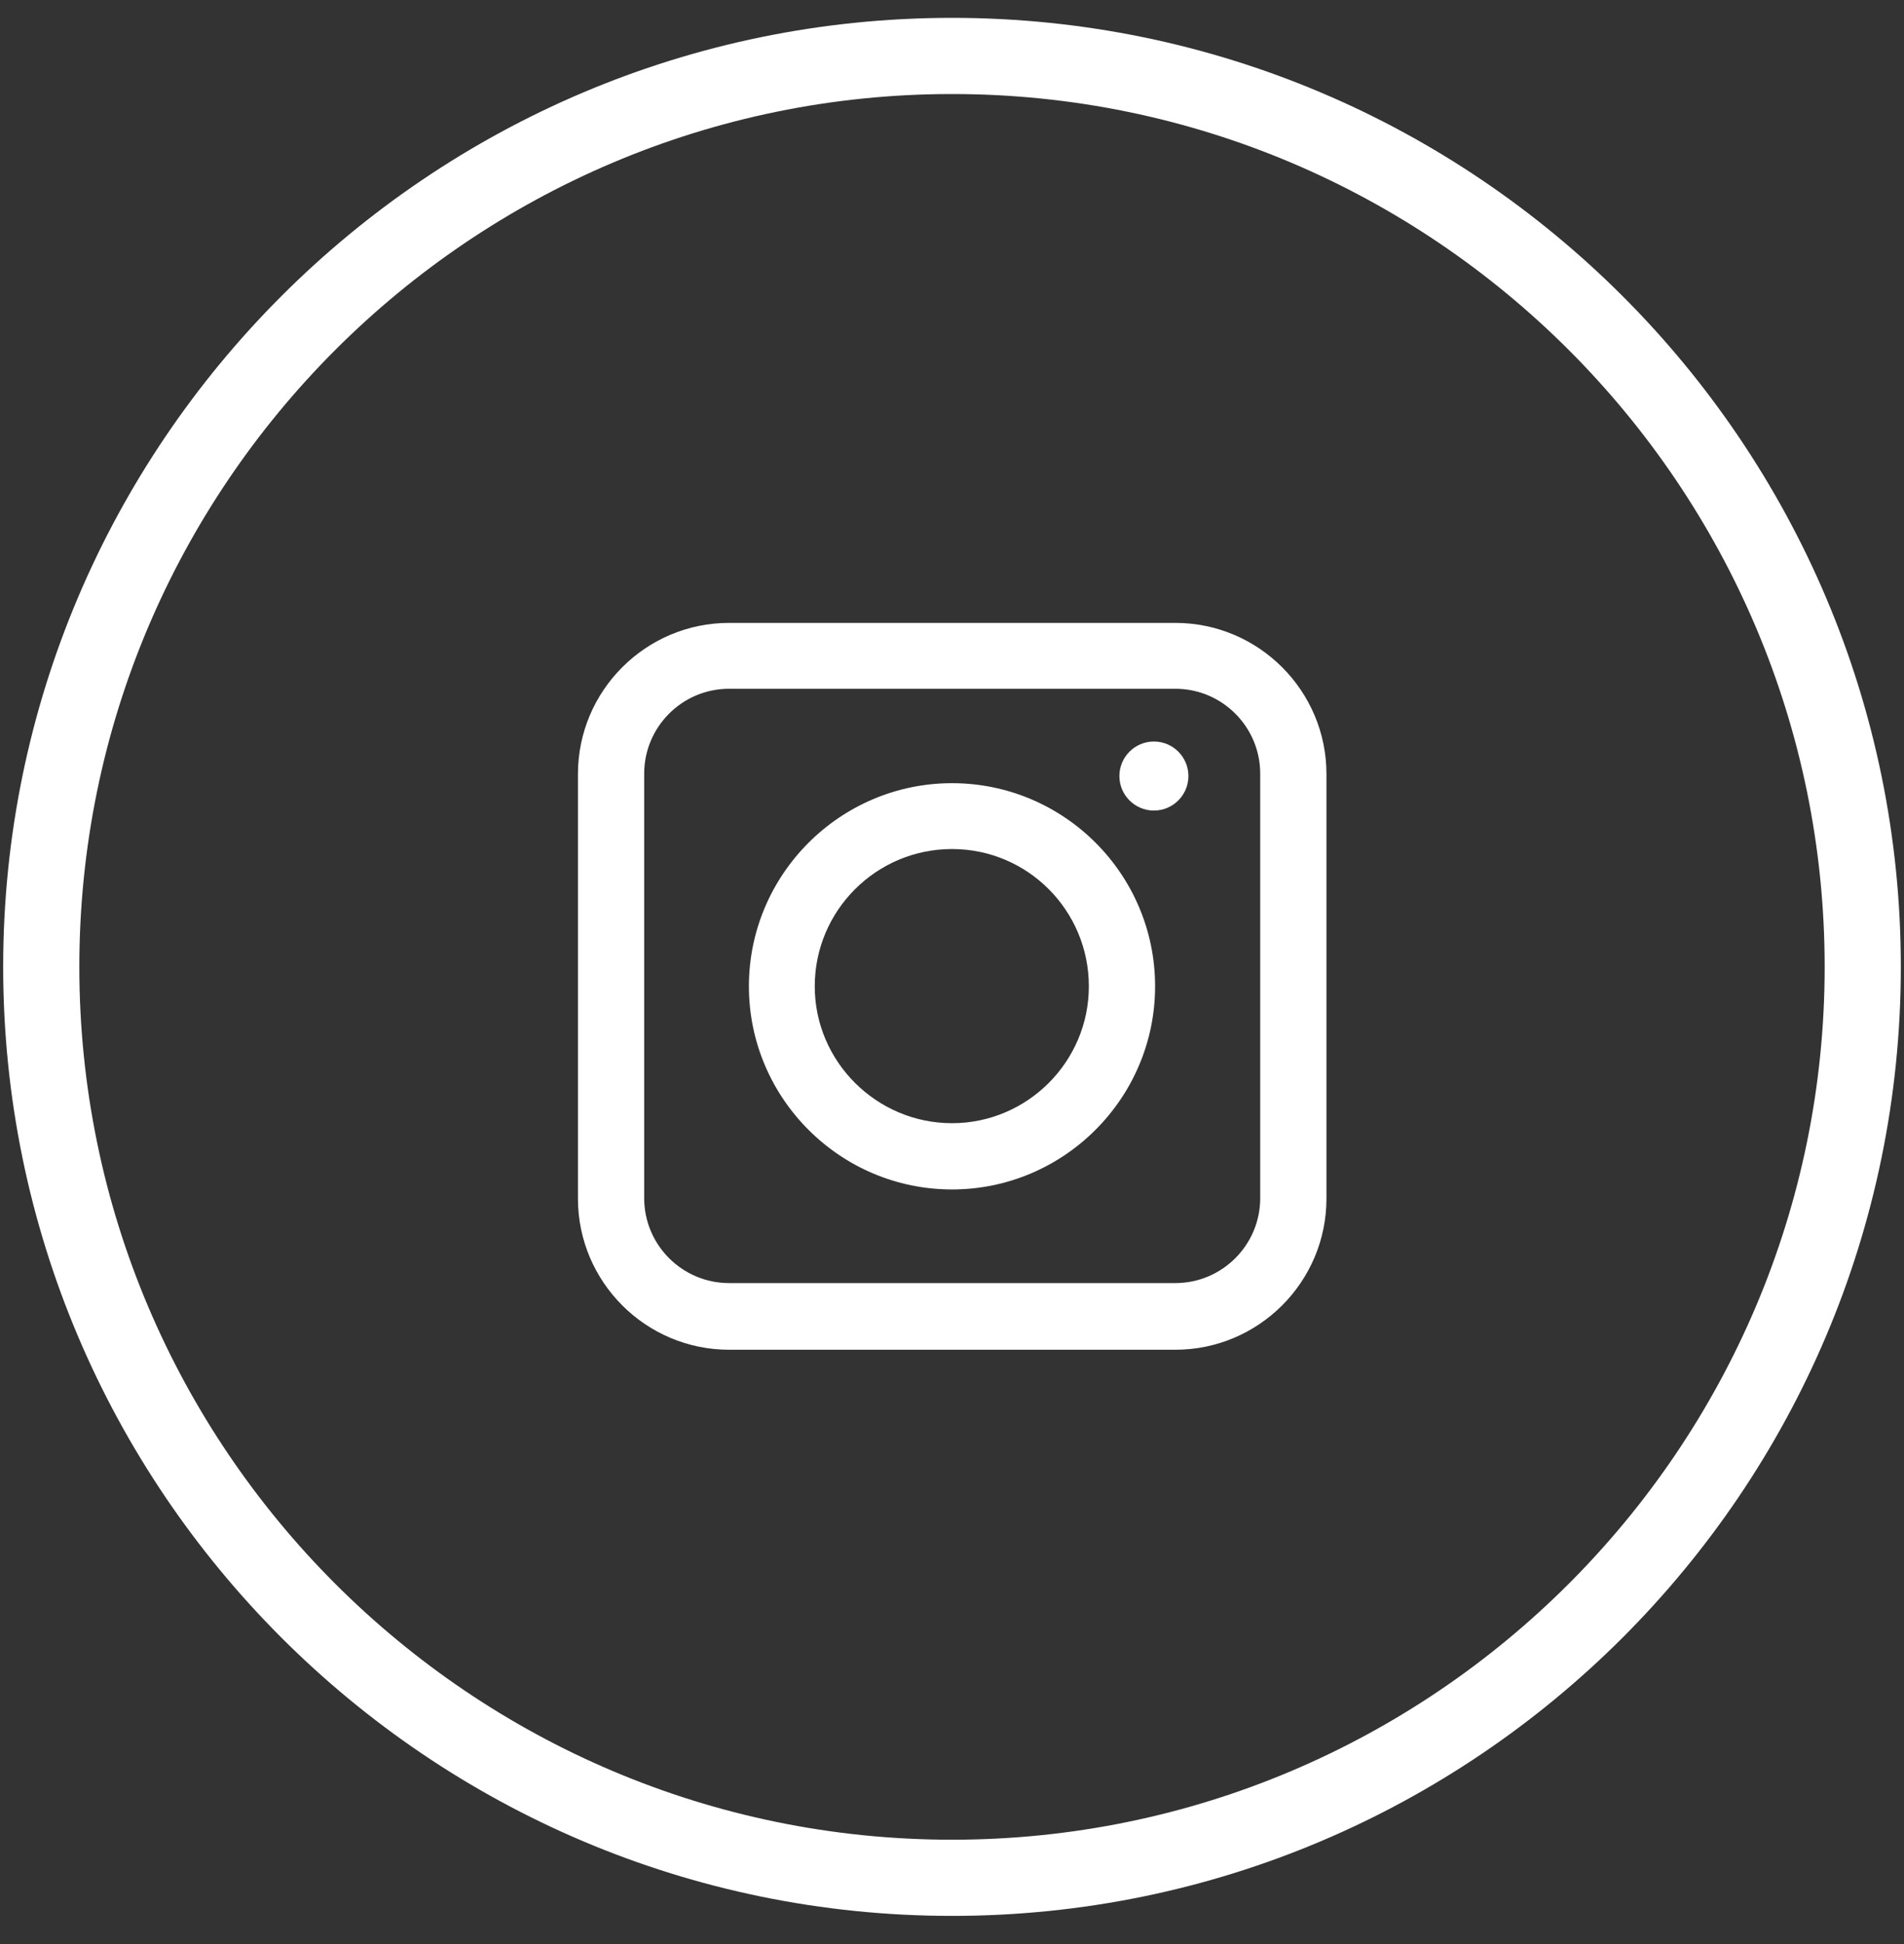 <svg width="48" height="49" viewBox="0 0 48 49" fill="none" xmlns="http://www.w3.org/2000/svg"><rect x="0" y="0" width="48" height="49" fill="#333333" stroke="none"/><path d="M24 48.29C10.81 48.29 0.08 37.56 0.08 24.37C0.08 11.18 10.81 0.45 24 0.45C37.19 0.45 47.92 11.18 47.92 24.37C47.92 37.56 37.19 48.29 24 48.29ZM24 2.37C11.87 2.37 2 12.24 2 24.37C2 36.5 11.87 46.37 24 46.37C36.13 46.37 46 36.5 46 24.37C46 12.24 36.13 2.37 24 2.37Z" fill="#fff"/><path d="M29.63 15.7H18.38C16.28 15.7 14.57 17.41 14.57 19.51V30.21C14.57 32.31 16.28 34.02 18.38 34.02H29.63C31.73 34.02 33.44 32.31 33.44 30.21V19.51C33.44 17.41 31.73 15.7 29.63 15.7ZM31.77 30.2C31.77 31.38 30.81 32.34 29.63 32.34H18.38C17.2 32.34 16.24 31.38 16.24 30.2V19.5C16.24 18.32 17.2 17.36 18.38 17.36H29.63C30.81 17.36 31.77 18.32 31.77 19.5V30.2Z" fill="#fff"/><path d="M24 19.74C21.18 19.74 18.88 22.04 18.88 24.86C18.88 27.68 21.18 29.98 24 29.98C26.82 29.98 29.12 27.68 29.12 24.86C29.12 22.03 26.82 19.74 24 19.74ZM24 28.31C22.1 28.31 20.54 26.76 20.54 24.86C20.54 22.95 22.09 21.4 24 21.4C25.91 21.4 27.45 22.95 27.45 24.86C27.45 26.76 25.9 28.31 24 28.31Z" fill="#fff"/><path d="M29.09 18.69C28.61 18.69 28.22 19.08 28.22 19.56C28.22 20.04 28.61 20.43 29.09 20.43C29.57 20.43 29.96 20.04 29.96 19.56C29.96 19.08 29.57 18.69 29.09 18.69Z" fill="#fff"/></svg>